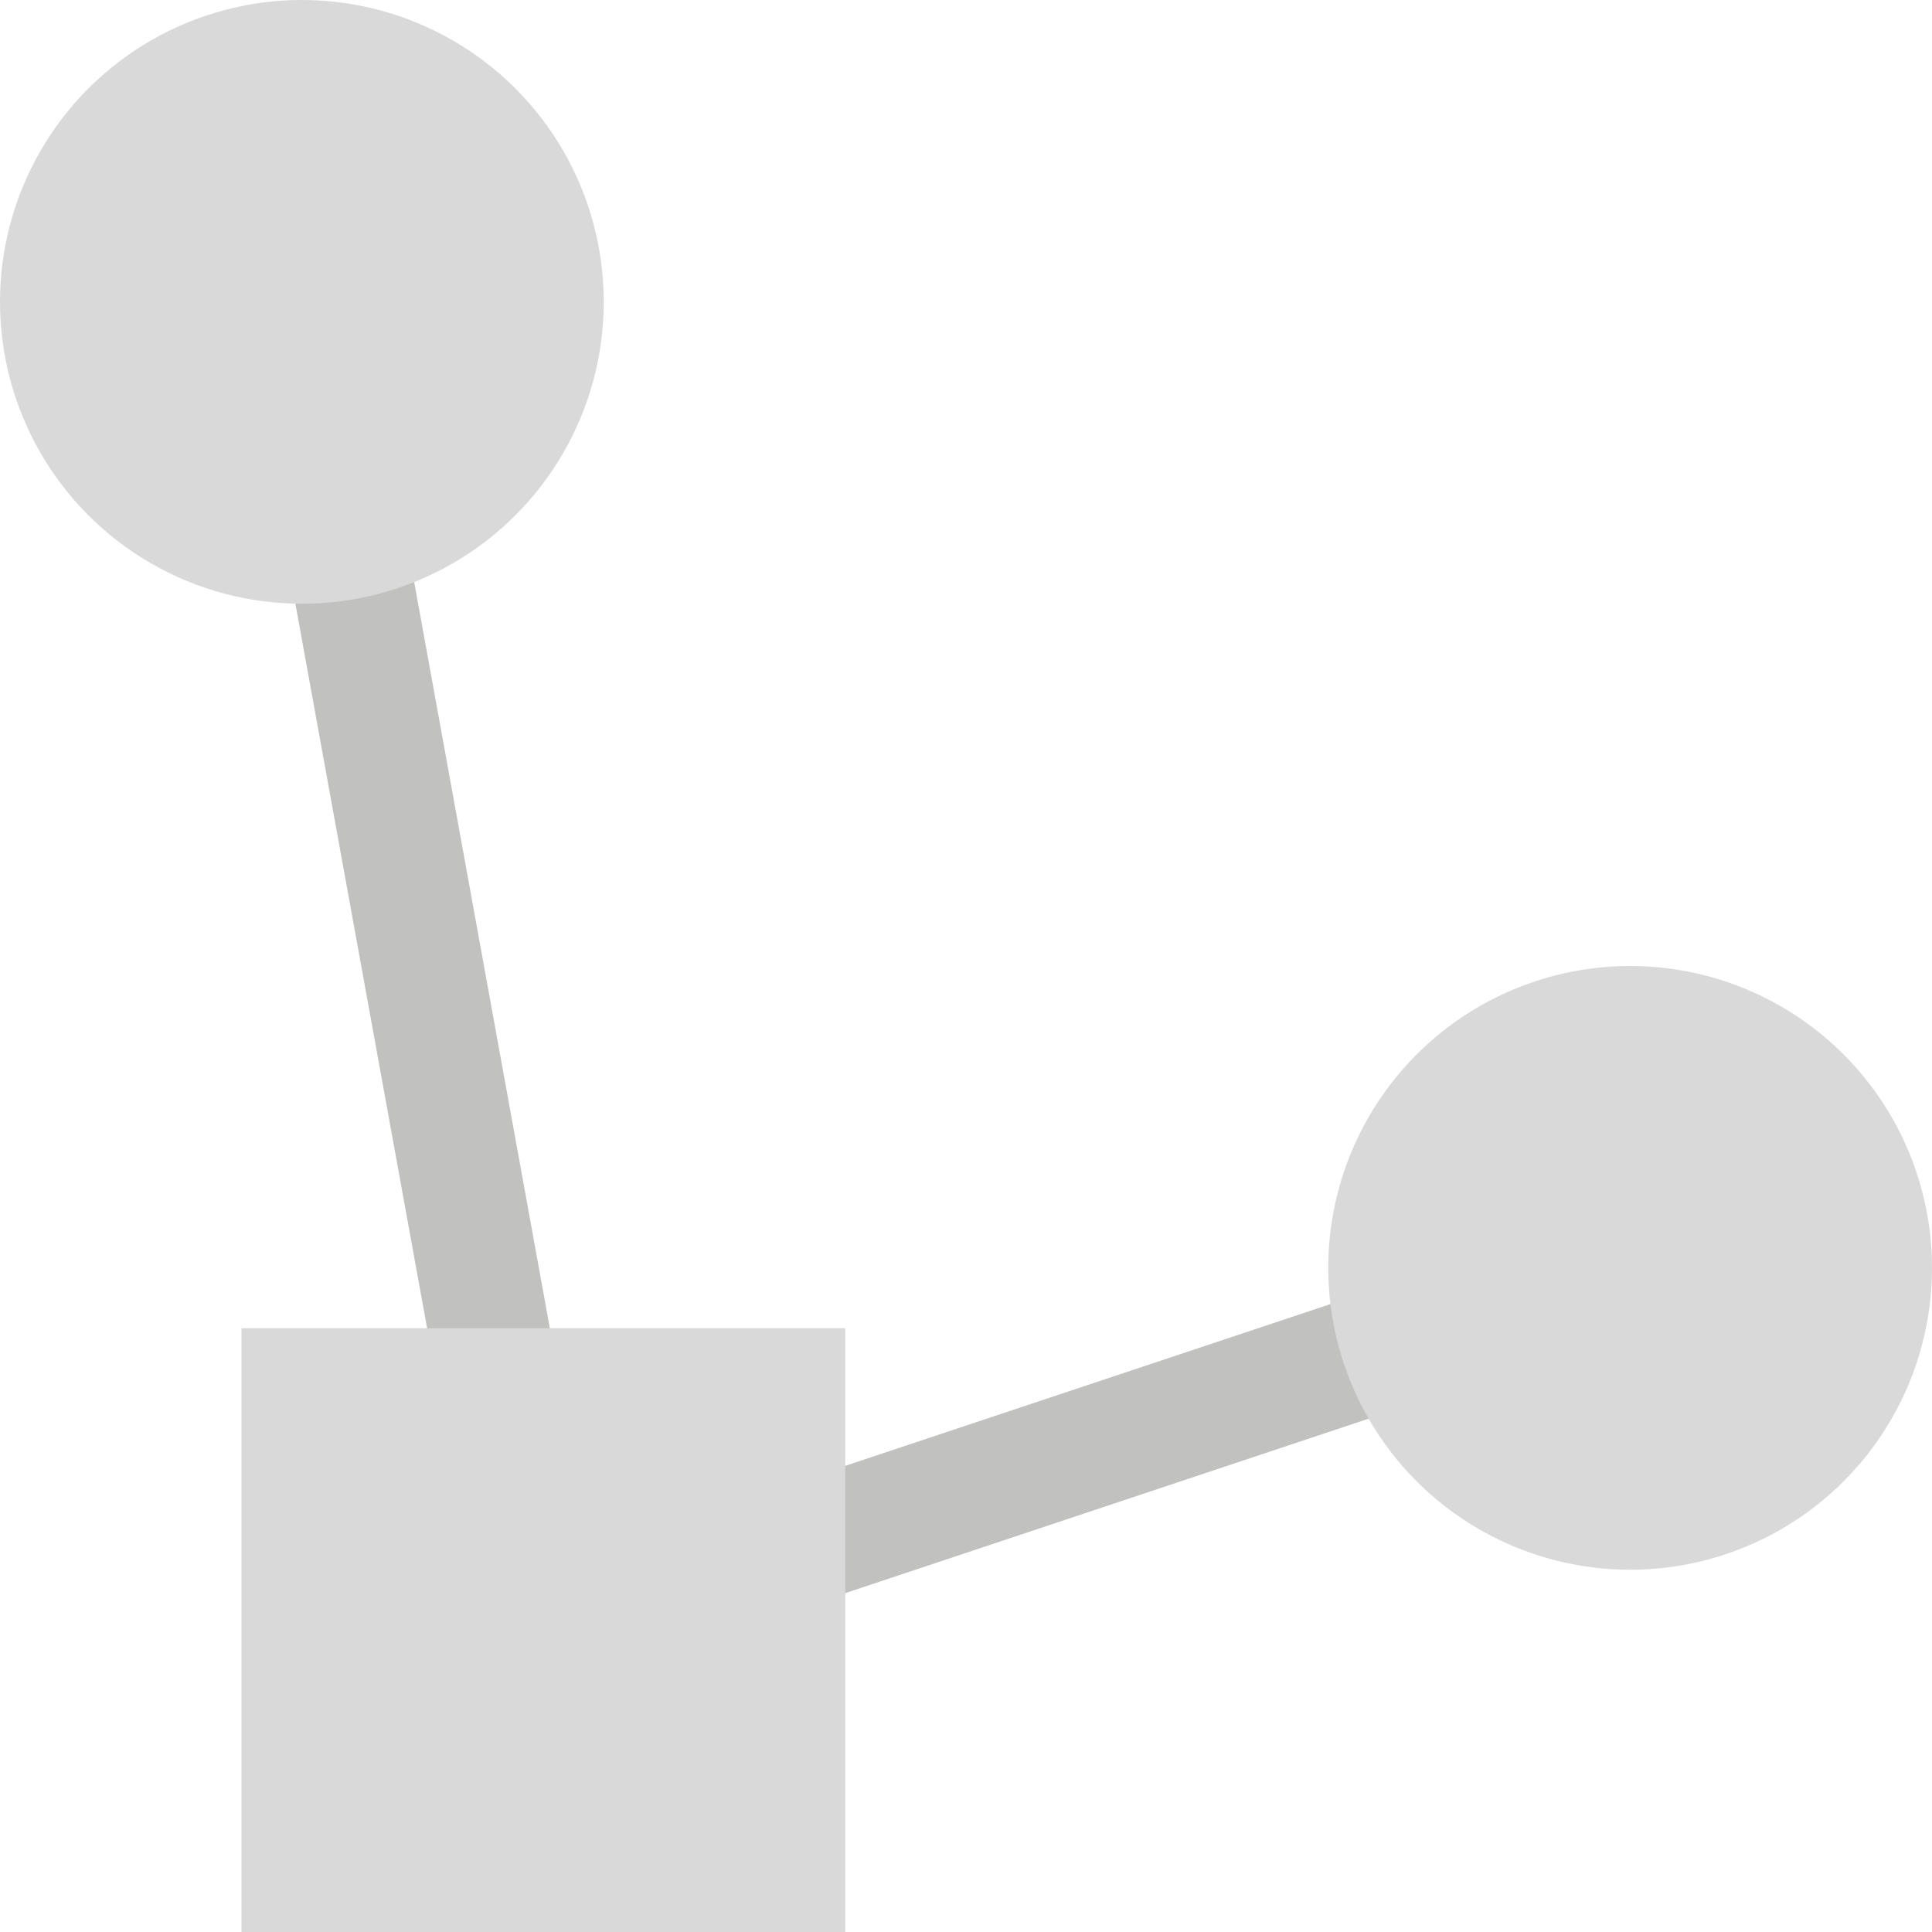 <svg width="16" height="16" viewBox="0 0 16 16" fill="none" xmlns="http://www.w3.org/2000/svg">
<g clip-path="url(#clip0_39_352)">
<path d="M13.5 10.5L4.5 13.5L2.5 2.5" stroke="#C1C1C0"/>
<rect x="2" y="11" width="5" height="5" fill="#D9D9D9"/>
<circle cx="2.5" cy="2.5" r="2.5" fill="#D9D9D9"/>
<circle cx="13.5" cy="10.5" r="2.5" fill="#D9D9D9"/>
</g>
<defs>
<clipPath id="clip0_39_352">
<rect width="16" height="16" fill="white"/>
</clipPath>
</defs>
</svg>
